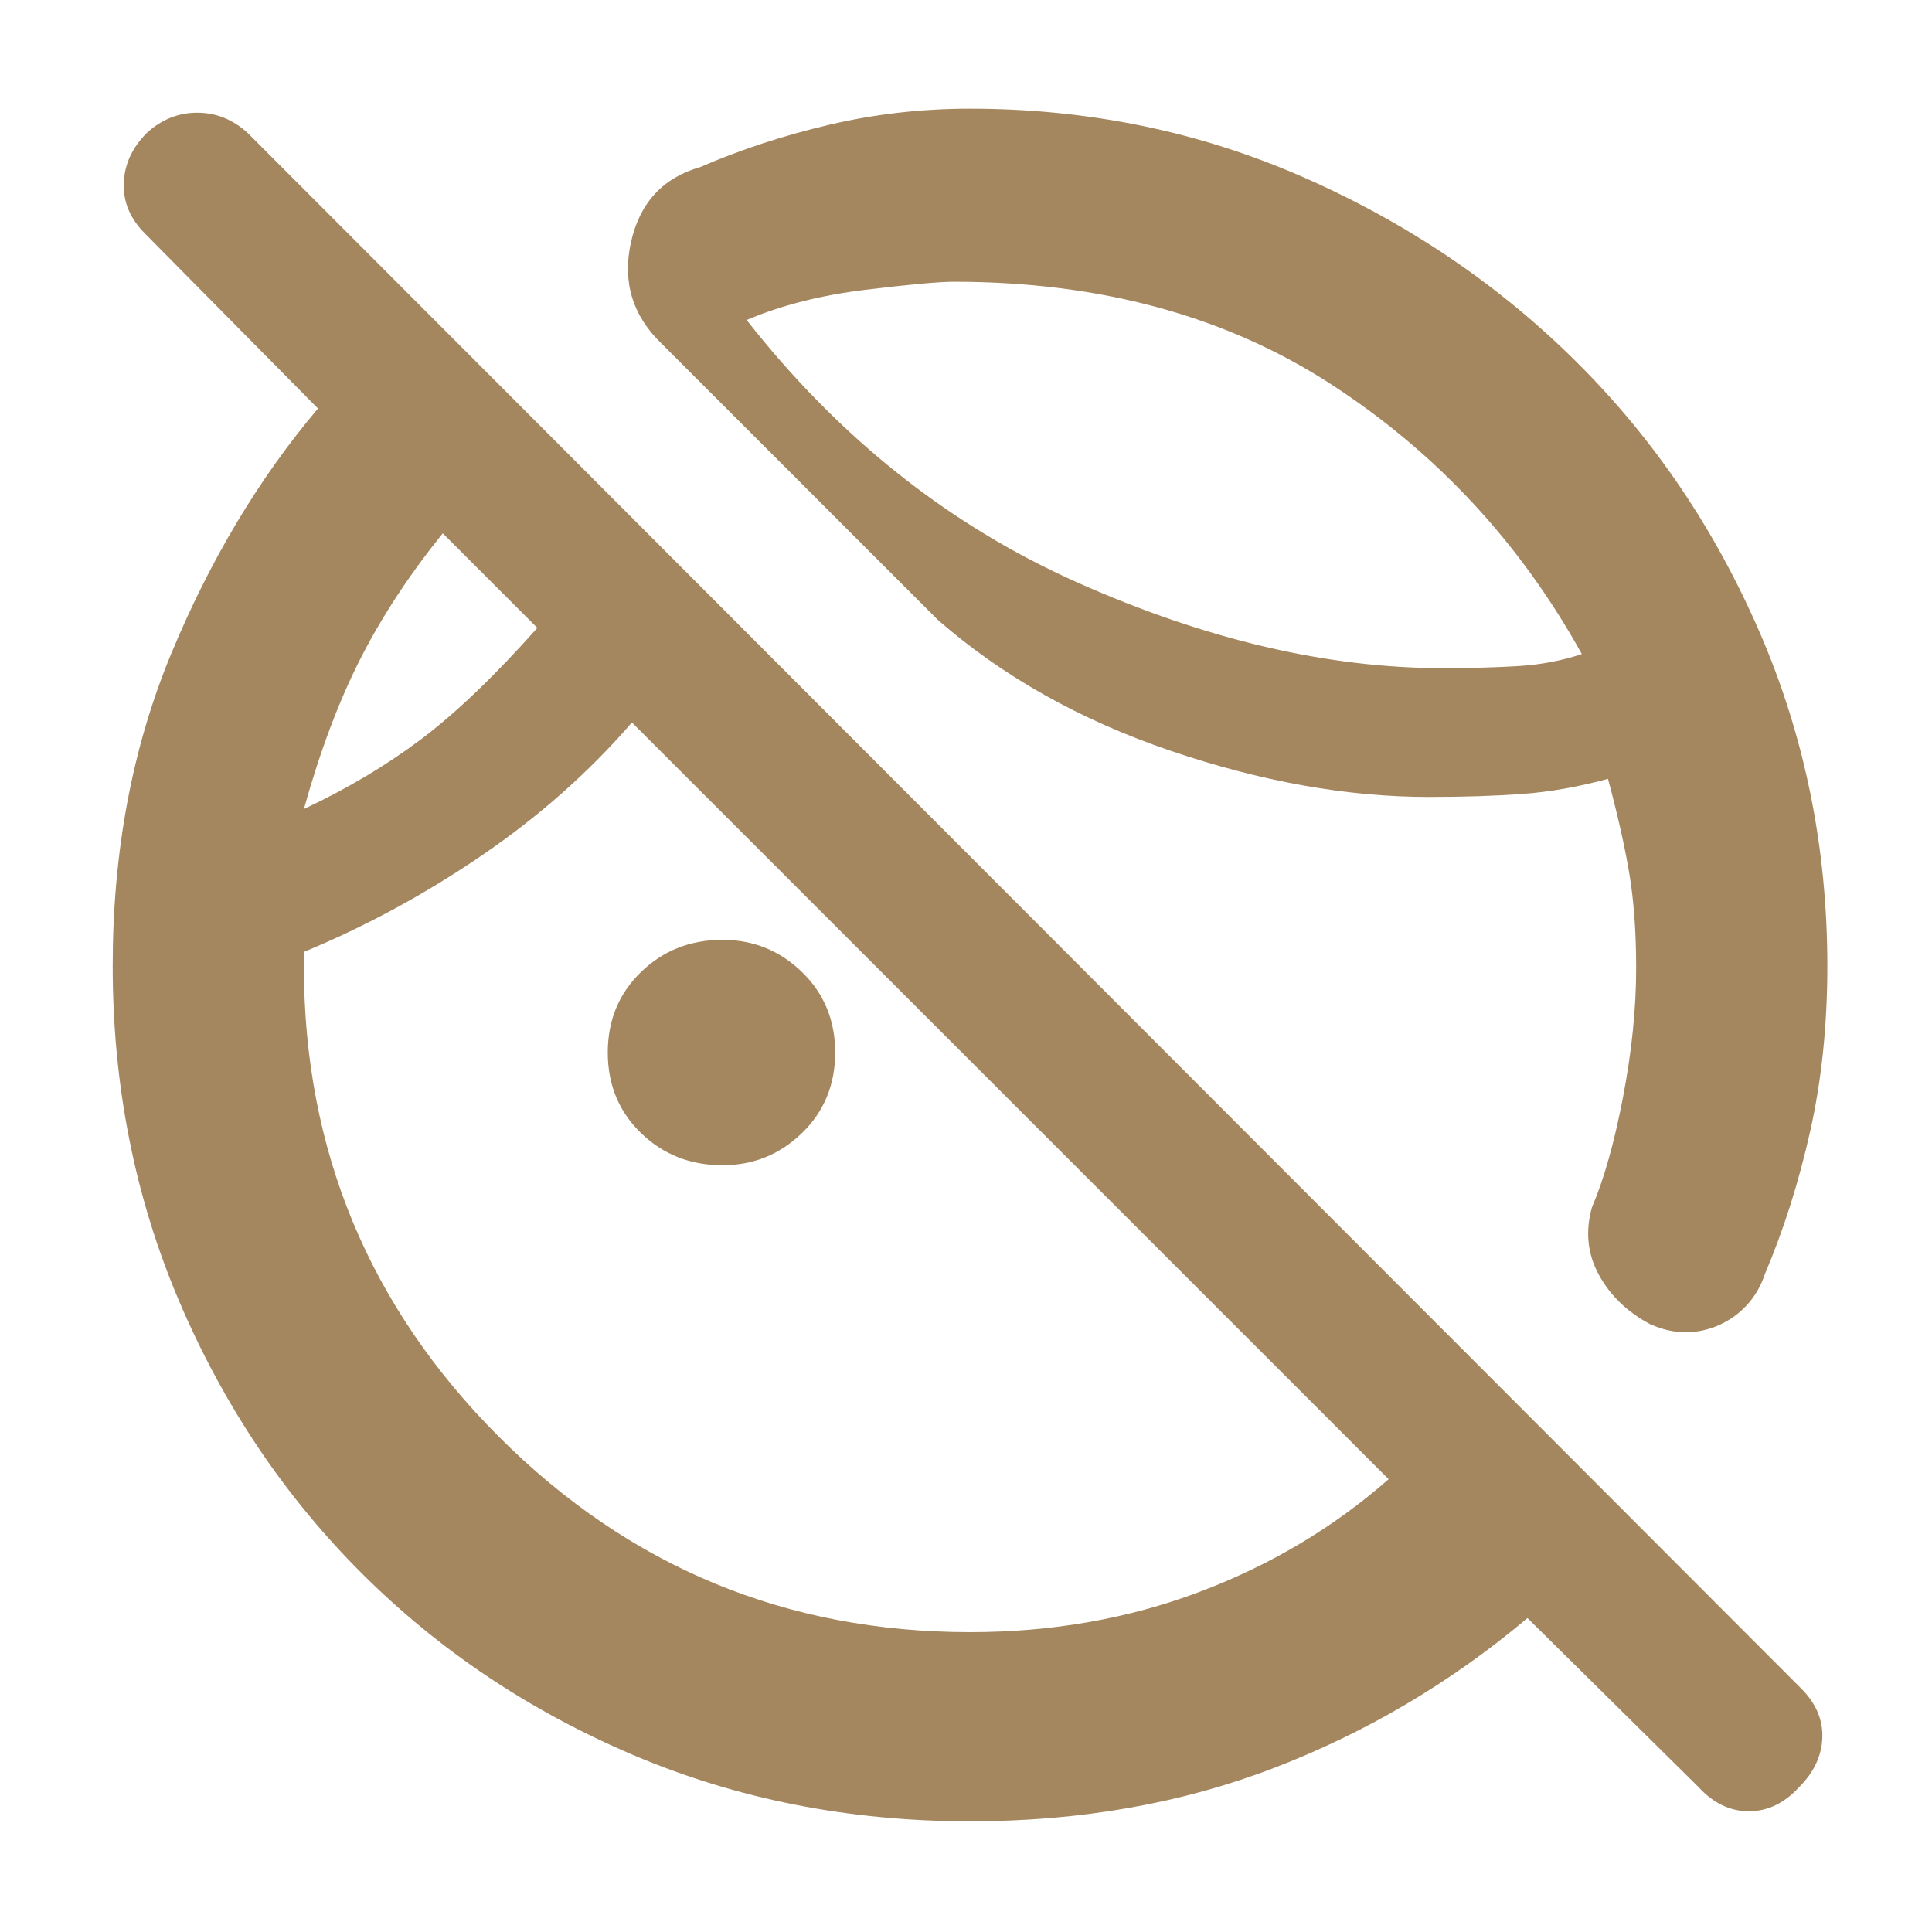 <svg xmlns="http://www.w3.org/2000/svg" height="48" viewBox="0 -960 960 960" width="48"><path fill="rgb(165, 135, 95)" d="m844-72-85-84q-57 48-126 74.5T482-55q-90 0-167.5-33t-135-90.5Q122-236 89-313.5T56-480q0-85 29-155t73-122l-86-87q-11-11-10.5-25T73-894q11-10 25-10t25 10l772 773q11 11 10.5 24.5T894-72q-11 12-25 12t-25-12Zm64-408q0 44-8.5 82T877-327q-3 9-9 15.5t-14 10q-8 3.5-16.5 3.5t-17.5-4q-17-9-25.5-24.5T791-360q9-21 15.5-55t6.5-64q0-27-3.5-47.5T799-573q-22 6-42.5 7.5T710-564q-61 0-128.5-23T466-652L329-789q-22-21-15.5-50.5T348-877q30-13 64-21t70-8q88 0 165.5 34T783-780.5q58 57.5 91.5 135T908-480ZM579-724ZM151-558q32-15 58-34.5t58-55.5l-47-47q-25 31-41 62.5T151-558Zm220-243q69 88 164.5 130.5T717-628q20 0 37-1t32-6q-46-83-124.5-134T474-820q-11 0-44 4t-59 15ZM209-626Zm150 245q-24 0-40.5-16T302-437q0-24 16.5-40t40.5-16q23 0 39.5 16t16.5 40q0 24-16.5 40T359-381Zm123 232q61 0 114-20t94-56L314-601q-32 37-74.5 66T151-487v7q0 137 97 234t234 97Z"/></svg>